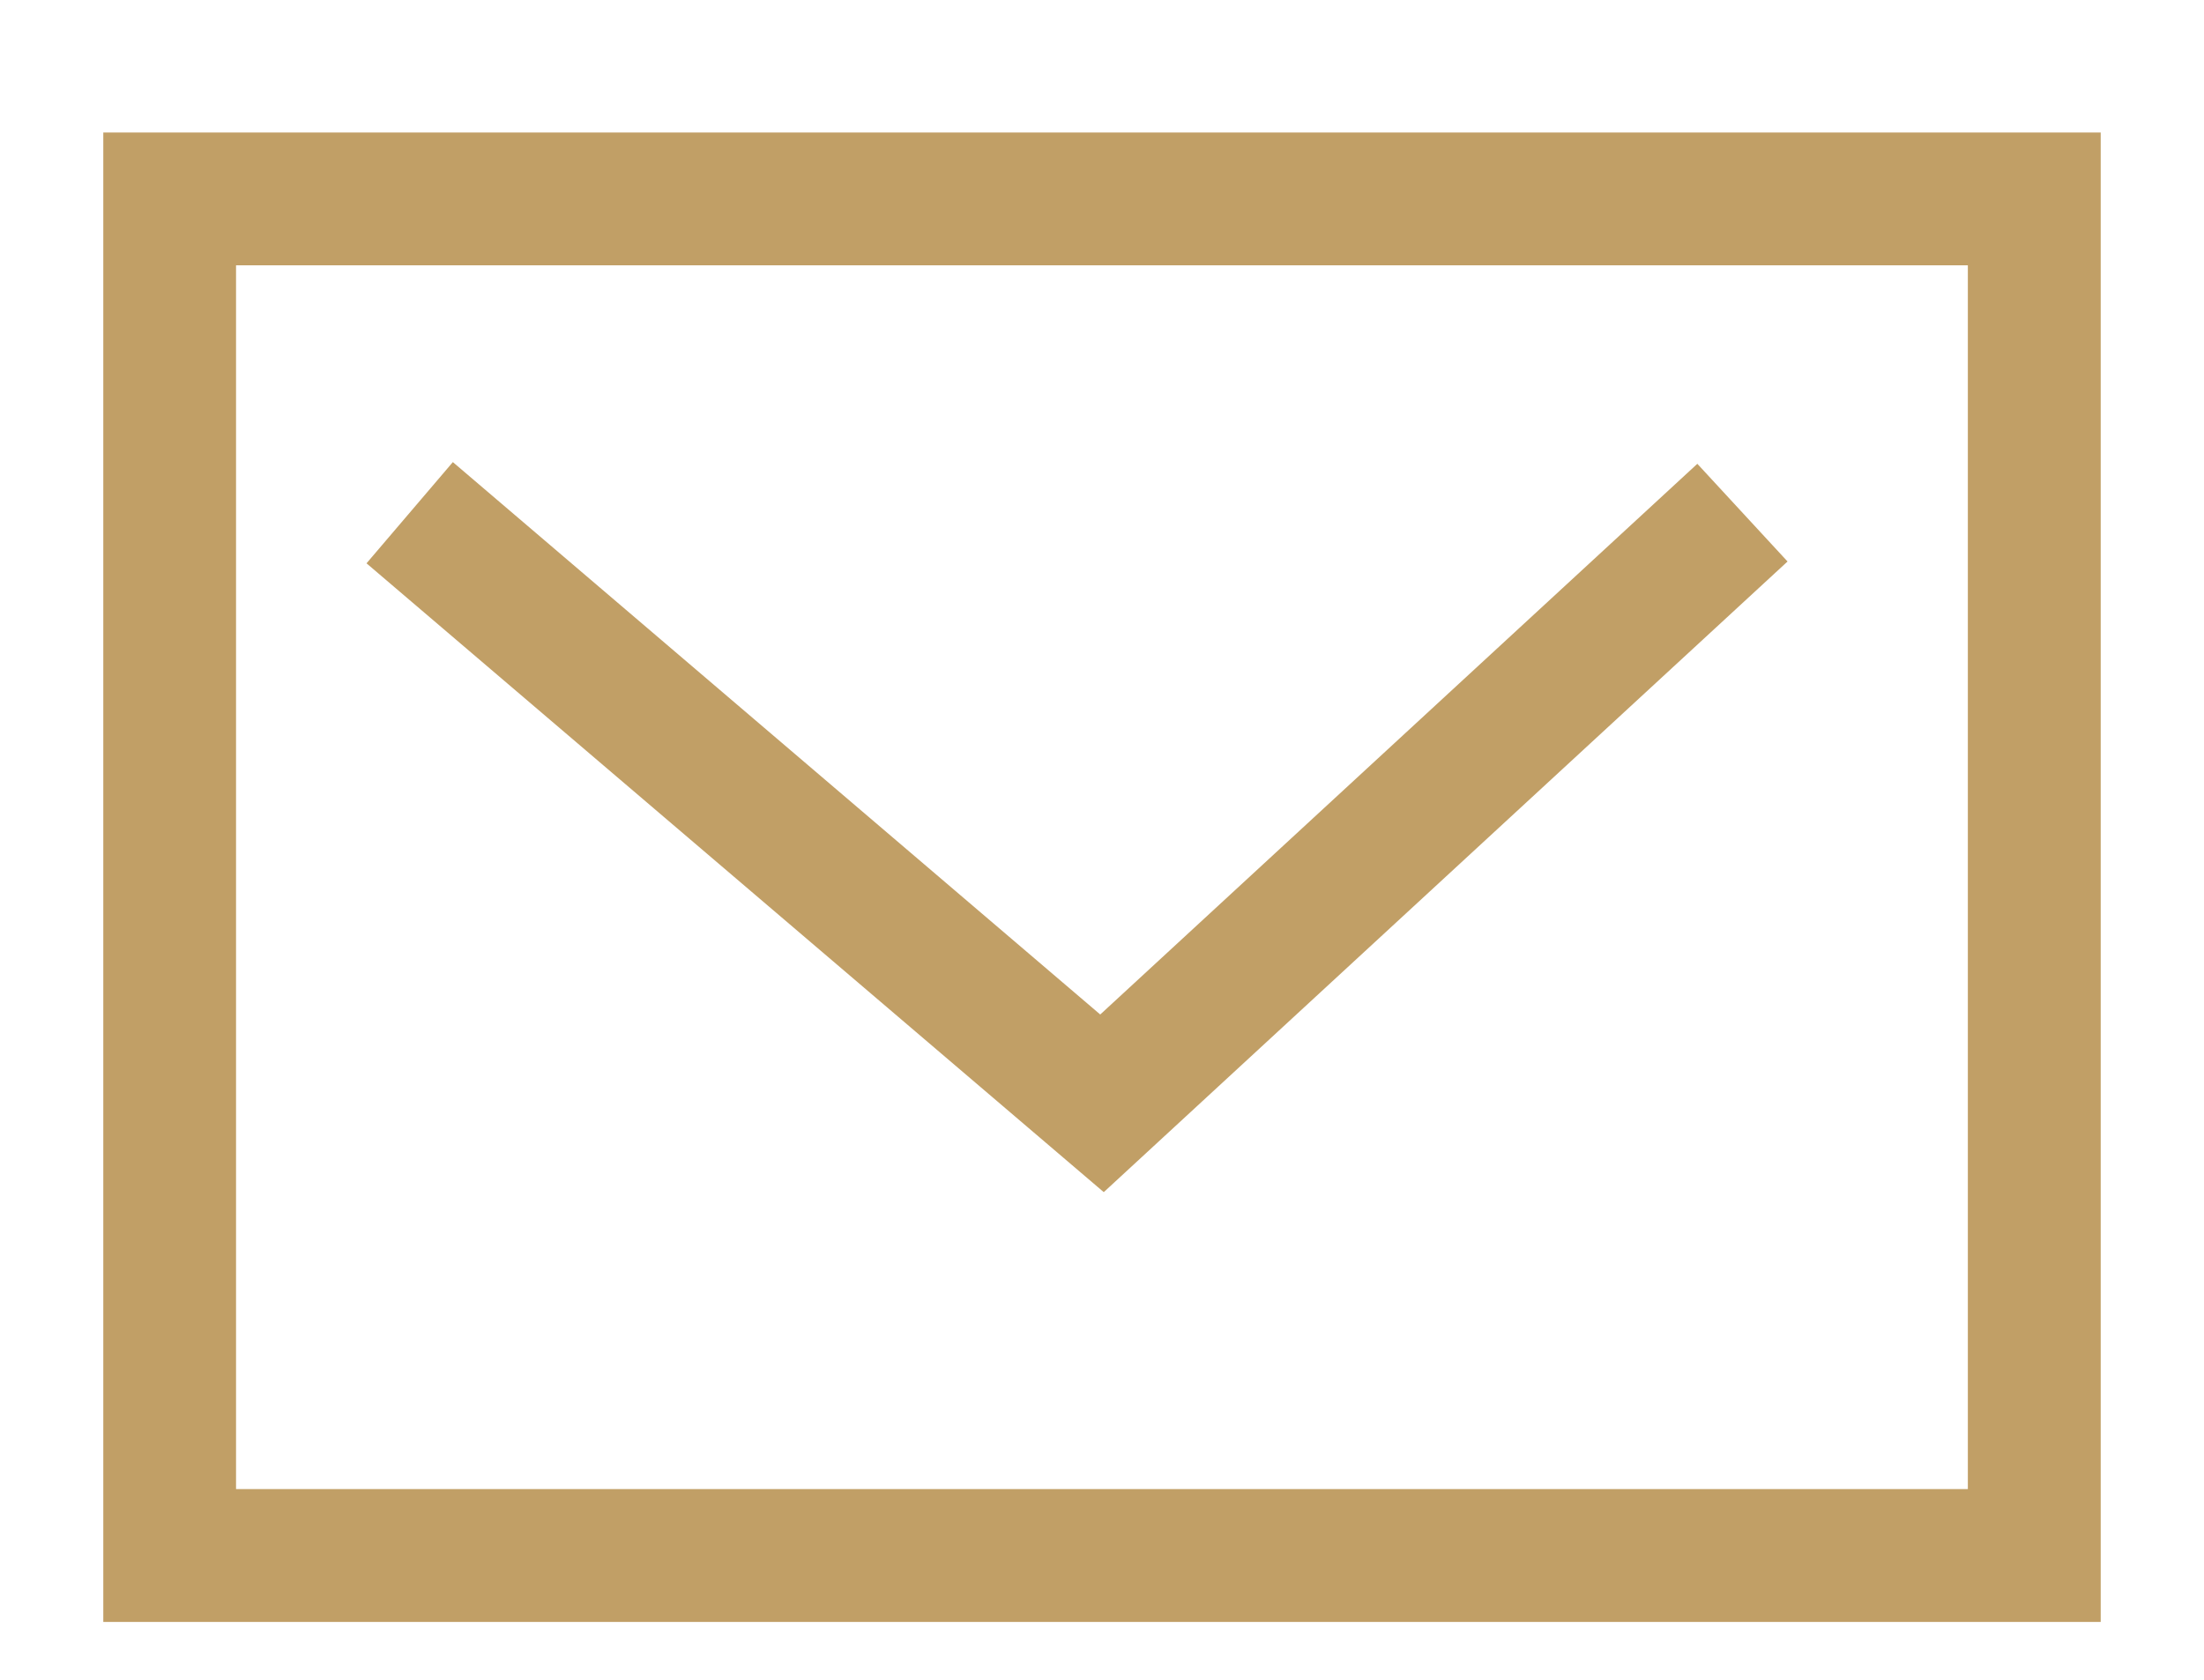 <?xml version="1.0" encoding="utf-8"?>
<!-- Generator: Adobe Illustrator 15.1.0, SVG Export Plug-In . SVG Version: 6.00 Build 0)  -->
<!DOCTYPE svg PUBLIC "-//W3C//DTD SVG 1.1//EN" "http://www.w3.org/Graphics/SVG/1.1/DTD/svg11.dtd">
<svg version="1.1" id="Layer_1" xmlns:sketch="http://www.bohemiancoding.com/sketch/ns"
	 xmlns="http://www.w3.org/2000/svg" xmlns:xlink="http://www.w3.org/1999/xlink" x="0px" y="0px" width="19.375px"
	 height="14.771px" viewBox="0.375 0.313 19.375 14.771" enable-background="new 0.375 0.313 19.375 14.771" xml:space="preserve">
<title>icon-contact@2x</title>
<desc>Created with Sketch.</desc>
<g>
	<g>
		<path fill="#C19F66" d="M18.842,14.574H1.283V1.478h17.559V14.574z M2.45,13.406h15.224V2.646H2.45V13.406z"/>
		<polygon fill="#C19F66" points="10.078,10.795 3.597,5.266 4.356,4.376 10.047,9.233 15.296,4.391 16.089,5.25 		"/>
	</g>
</g>
</svg>
